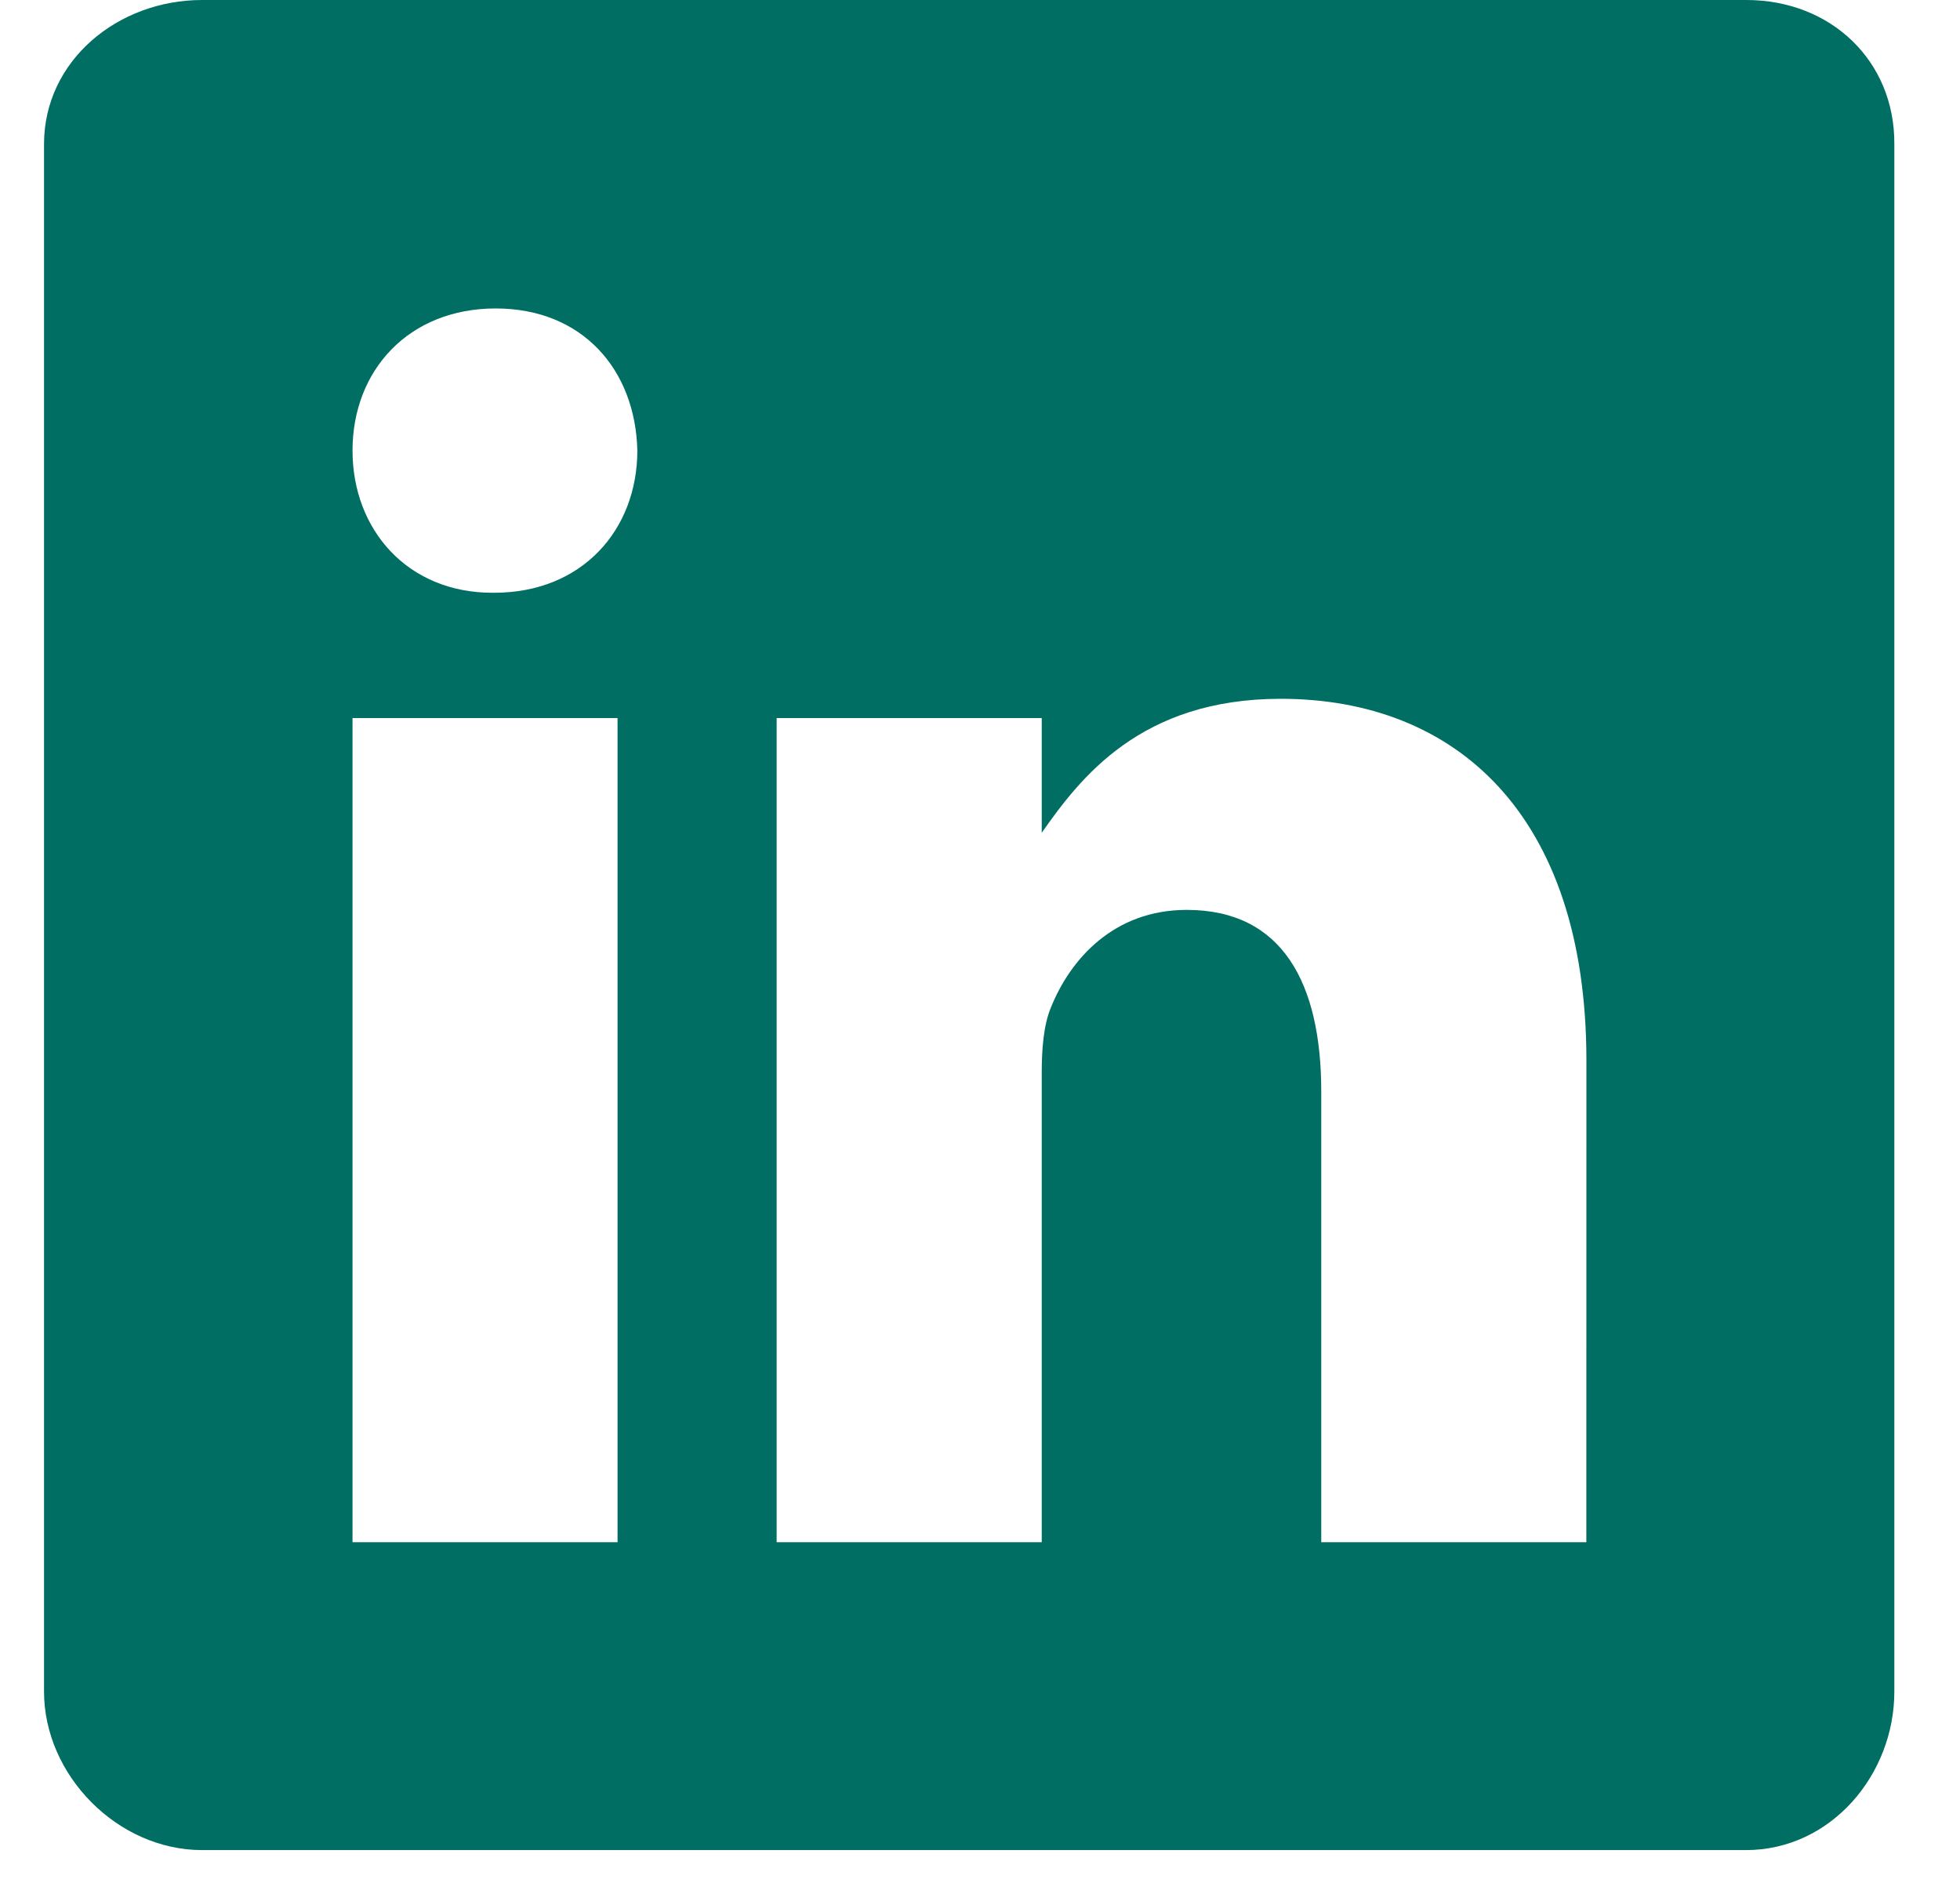 <svg width="28" height="27" viewBox="0 0 28 27" fill="none" xmlns="http://www.w3.org/2000/svg">
<path d="M24.948 0H2.887C1.682 0 0.629 0.867 0.629 2.059V24.168C0.629 25.366 1.682 26.433 2.887 26.433H24.942C26.153 26.433 27.062 25.359 27.062 24.168V2.059C27.069 0.867 26.153 0 24.948 0ZM8.822 22.034H5.036V10.259H8.822V22.034ZM7.06 8.469H7.033C5.821 8.469 5.036 7.567 5.036 6.438C5.036 5.288 5.842 4.407 7.081 4.407C8.32 4.407 9.078 5.281 9.105 6.438C9.104 7.567 8.32 8.469 7.06 8.469ZM22.662 22.034H18.875V15.596C18.875 14.053 18.324 13 16.954 13C15.908 13 15.288 13.708 15.012 14.397C14.909 14.645 14.882 14.983 14.882 15.327V22.034H11.095V10.259H14.882V11.898C15.433 11.113 16.293 9.984 18.297 9.984C20.782 9.984 22.663 11.622 22.663 15.155L22.662 22.034Z" fill="#006E62"/>
</svg>
